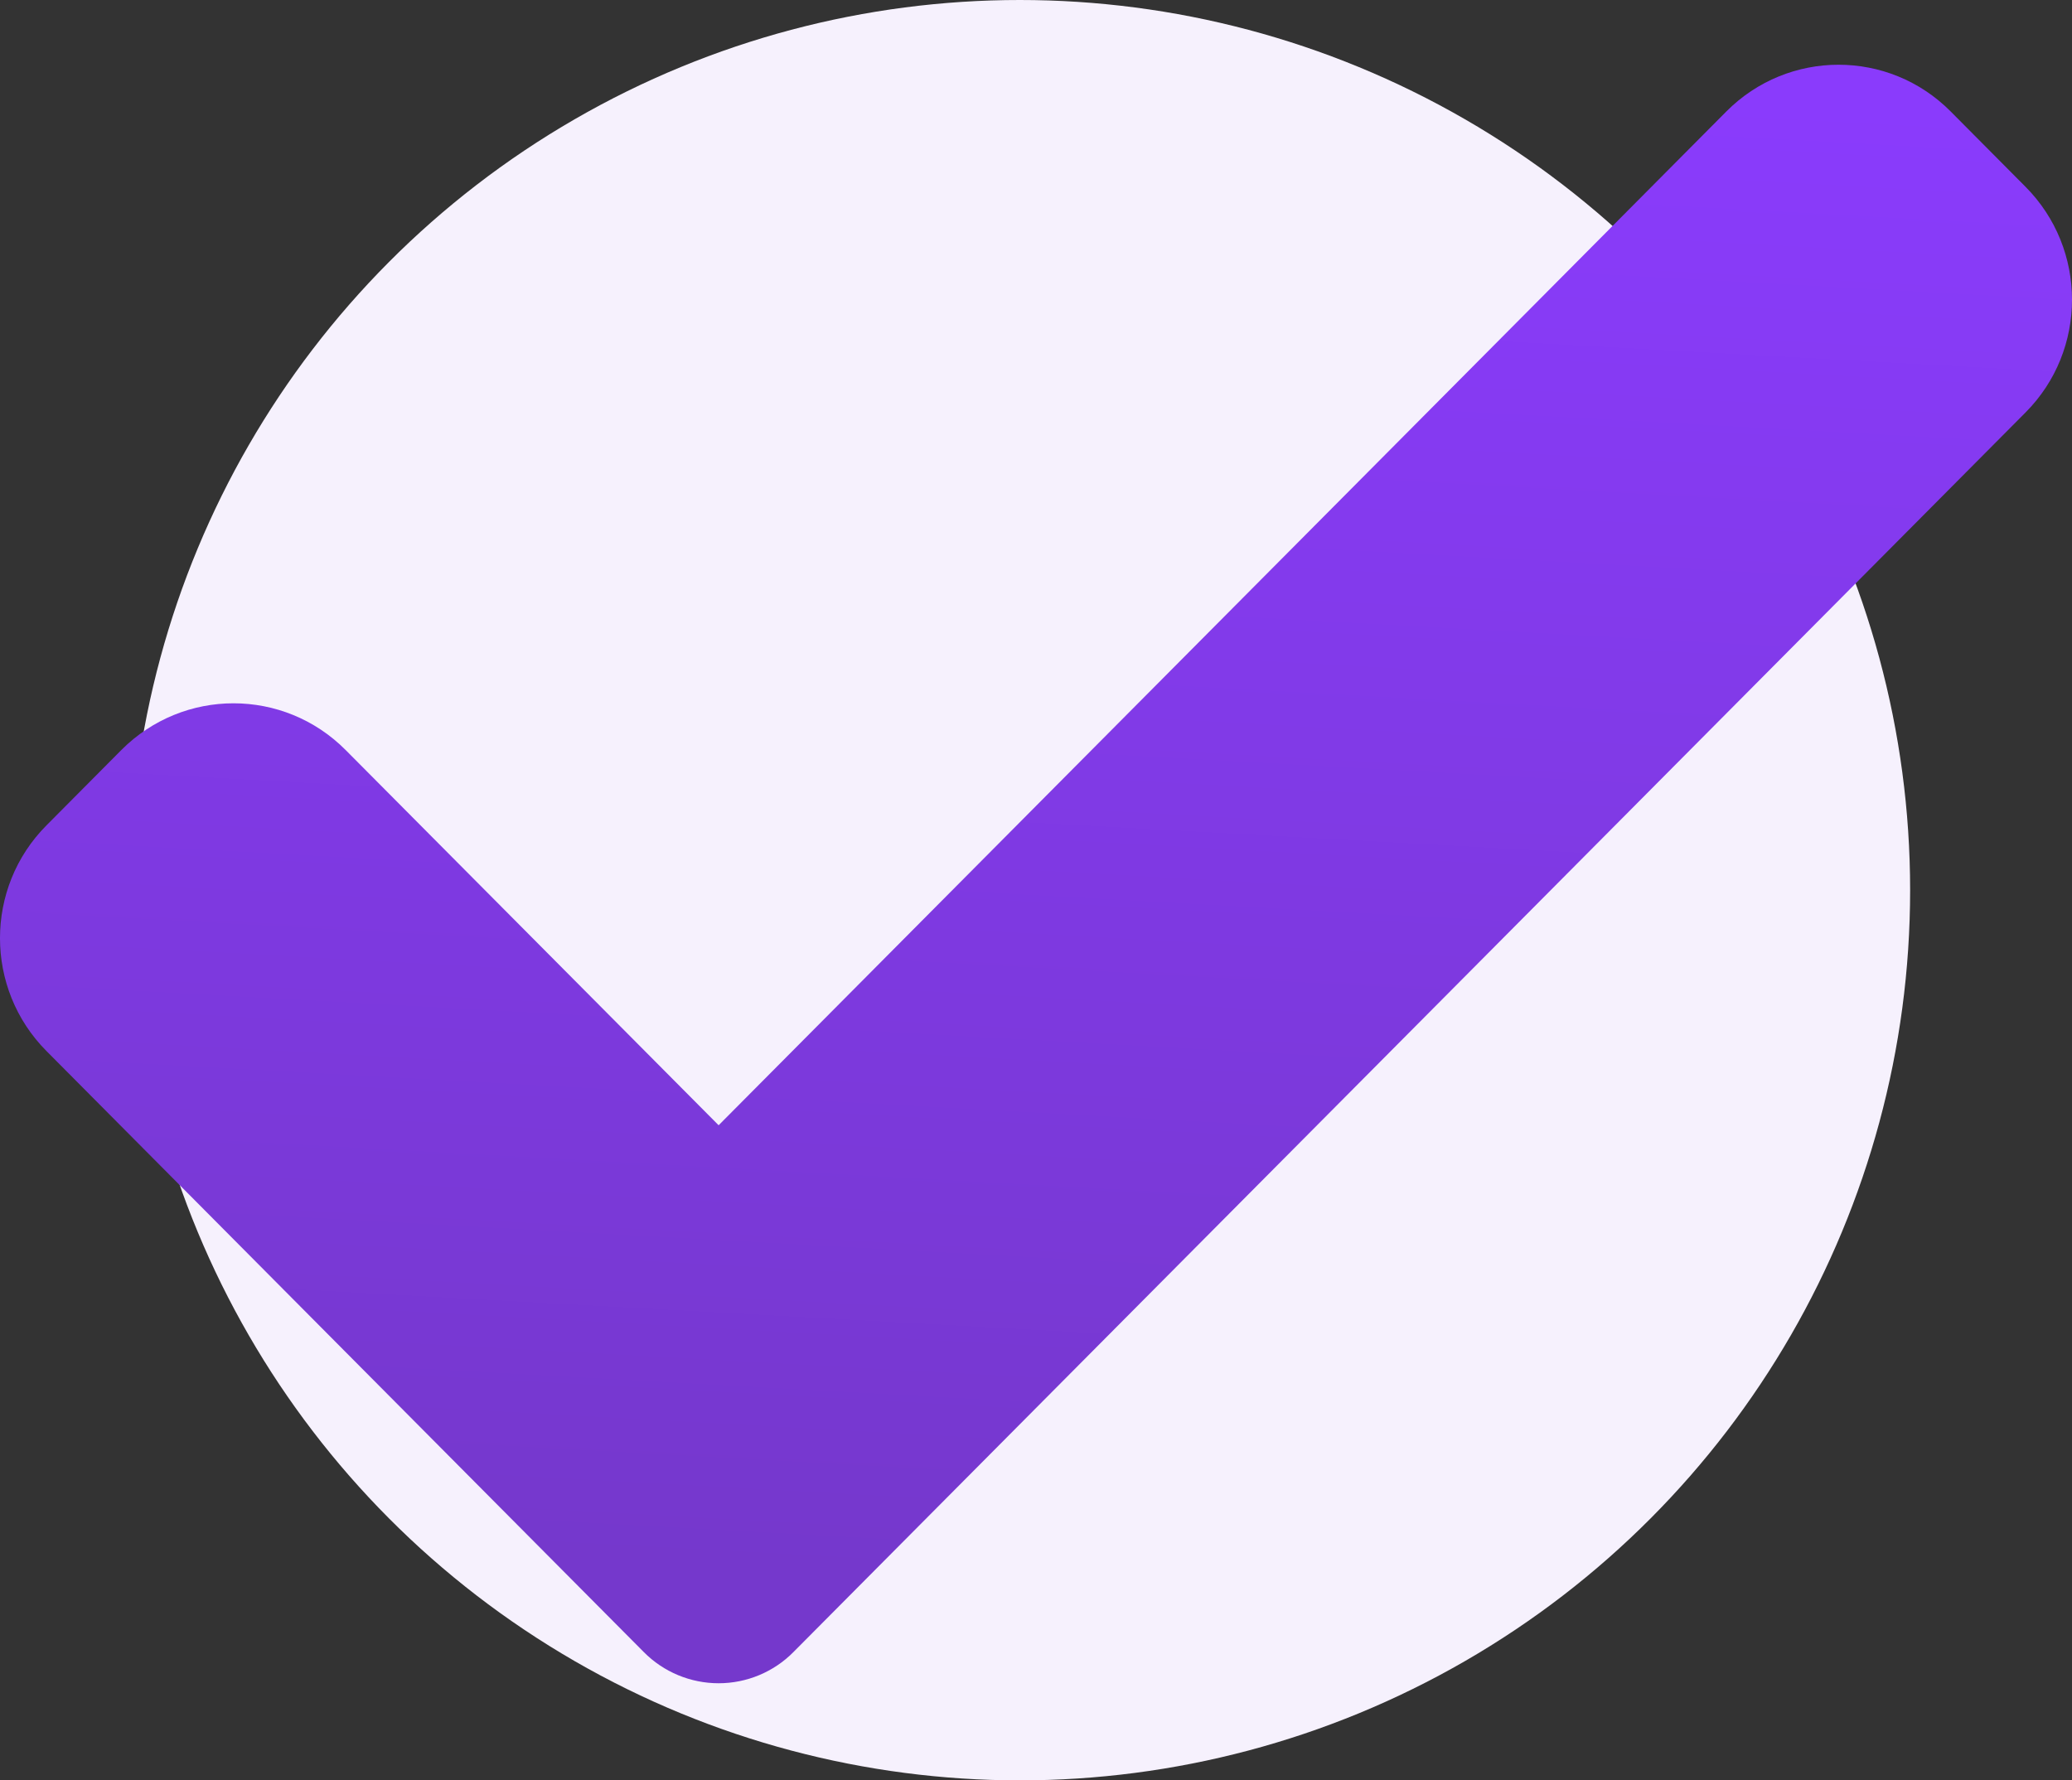 <svg width="64" height="55" viewBox="0 0 64 55" fill="none" xmlns="http://www.w3.org/2000/svg">
<rect x="0" y="0" width="64" height="55" fill="#333333" stroke="none"/>
<circle cx="31.5" cy="27.5" r="27.5" fill="#F6F1FD"/>
<path d="M24.507 51.037C23.896 51.655 23.062 52 22.197 52C21.331 52 20.497 51.655 19.886 51.037L1.436 32.47C-0.479 30.544 -0.479 27.42 1.436 25.497L3.746 23.172C5.662 21.245 8.763 21.245 10.678 23.172L22.197 34.762L53.322 3.445C55.238 1.518 58.342 1.518 60.254 3.445L62.564 5.77C64.479 7.696 64.479 10.82 62.564 12.743L24.507 51.037Z" fill="url(#paint0_linear)"/>
<defs>
<linearGradient id="paint0_linear" x1="33.551" y1="2" x2="30.981" y2="48.864" gradientUnits="userSpaceOnUse">
<stop stop-color="#8A3BFC"/>
<stop offset="1" stop-color="#7538CC"/>
</linearGradient>
</defs>
</svg>
